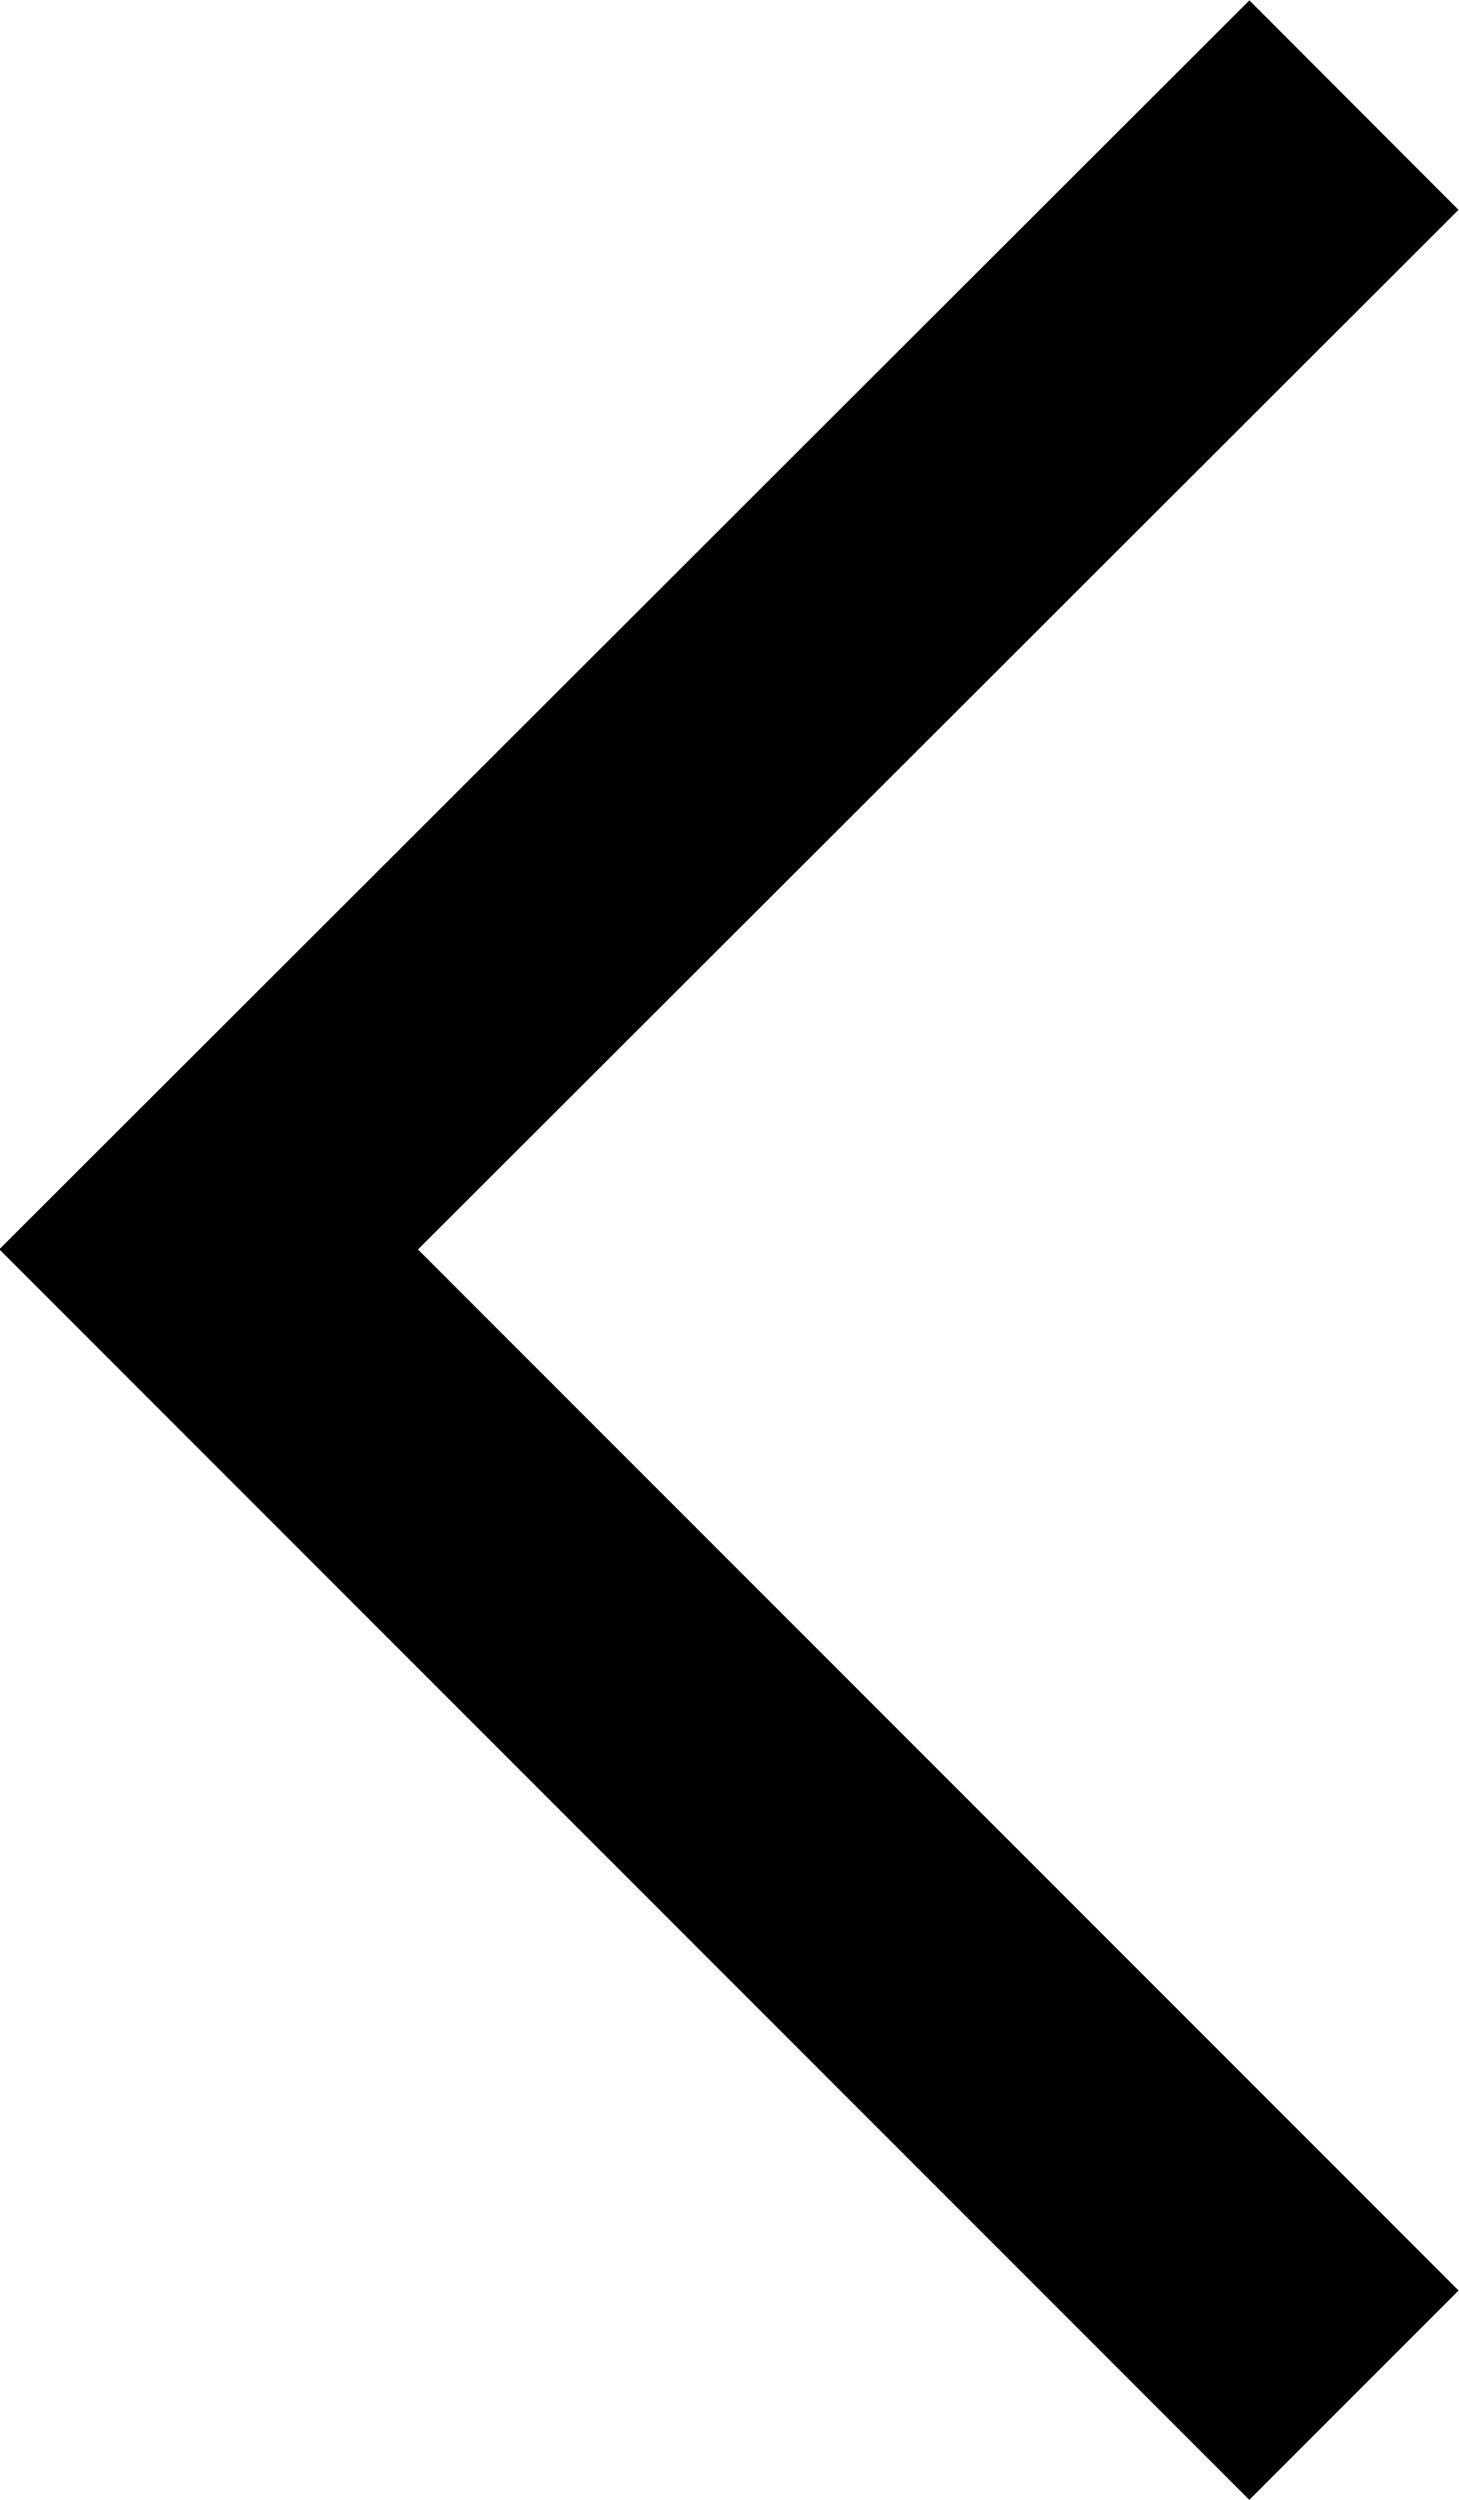 <?xml version="1.0" encoding="UTF-8"?><svg xmlns="http://www.w3.org/2000/svg" viewBox="0 0 9.86 16.89"><defs><style>.d{fill:none;stroke:#000;stroke-miterlimit:10;stroke-width:2px;}</style></defs><g id="a"/><g id="b"><g id="c"><polyline class="d" points="9.15 16.18 1.41 8.44 9.15 .71"/></g></g></svg>